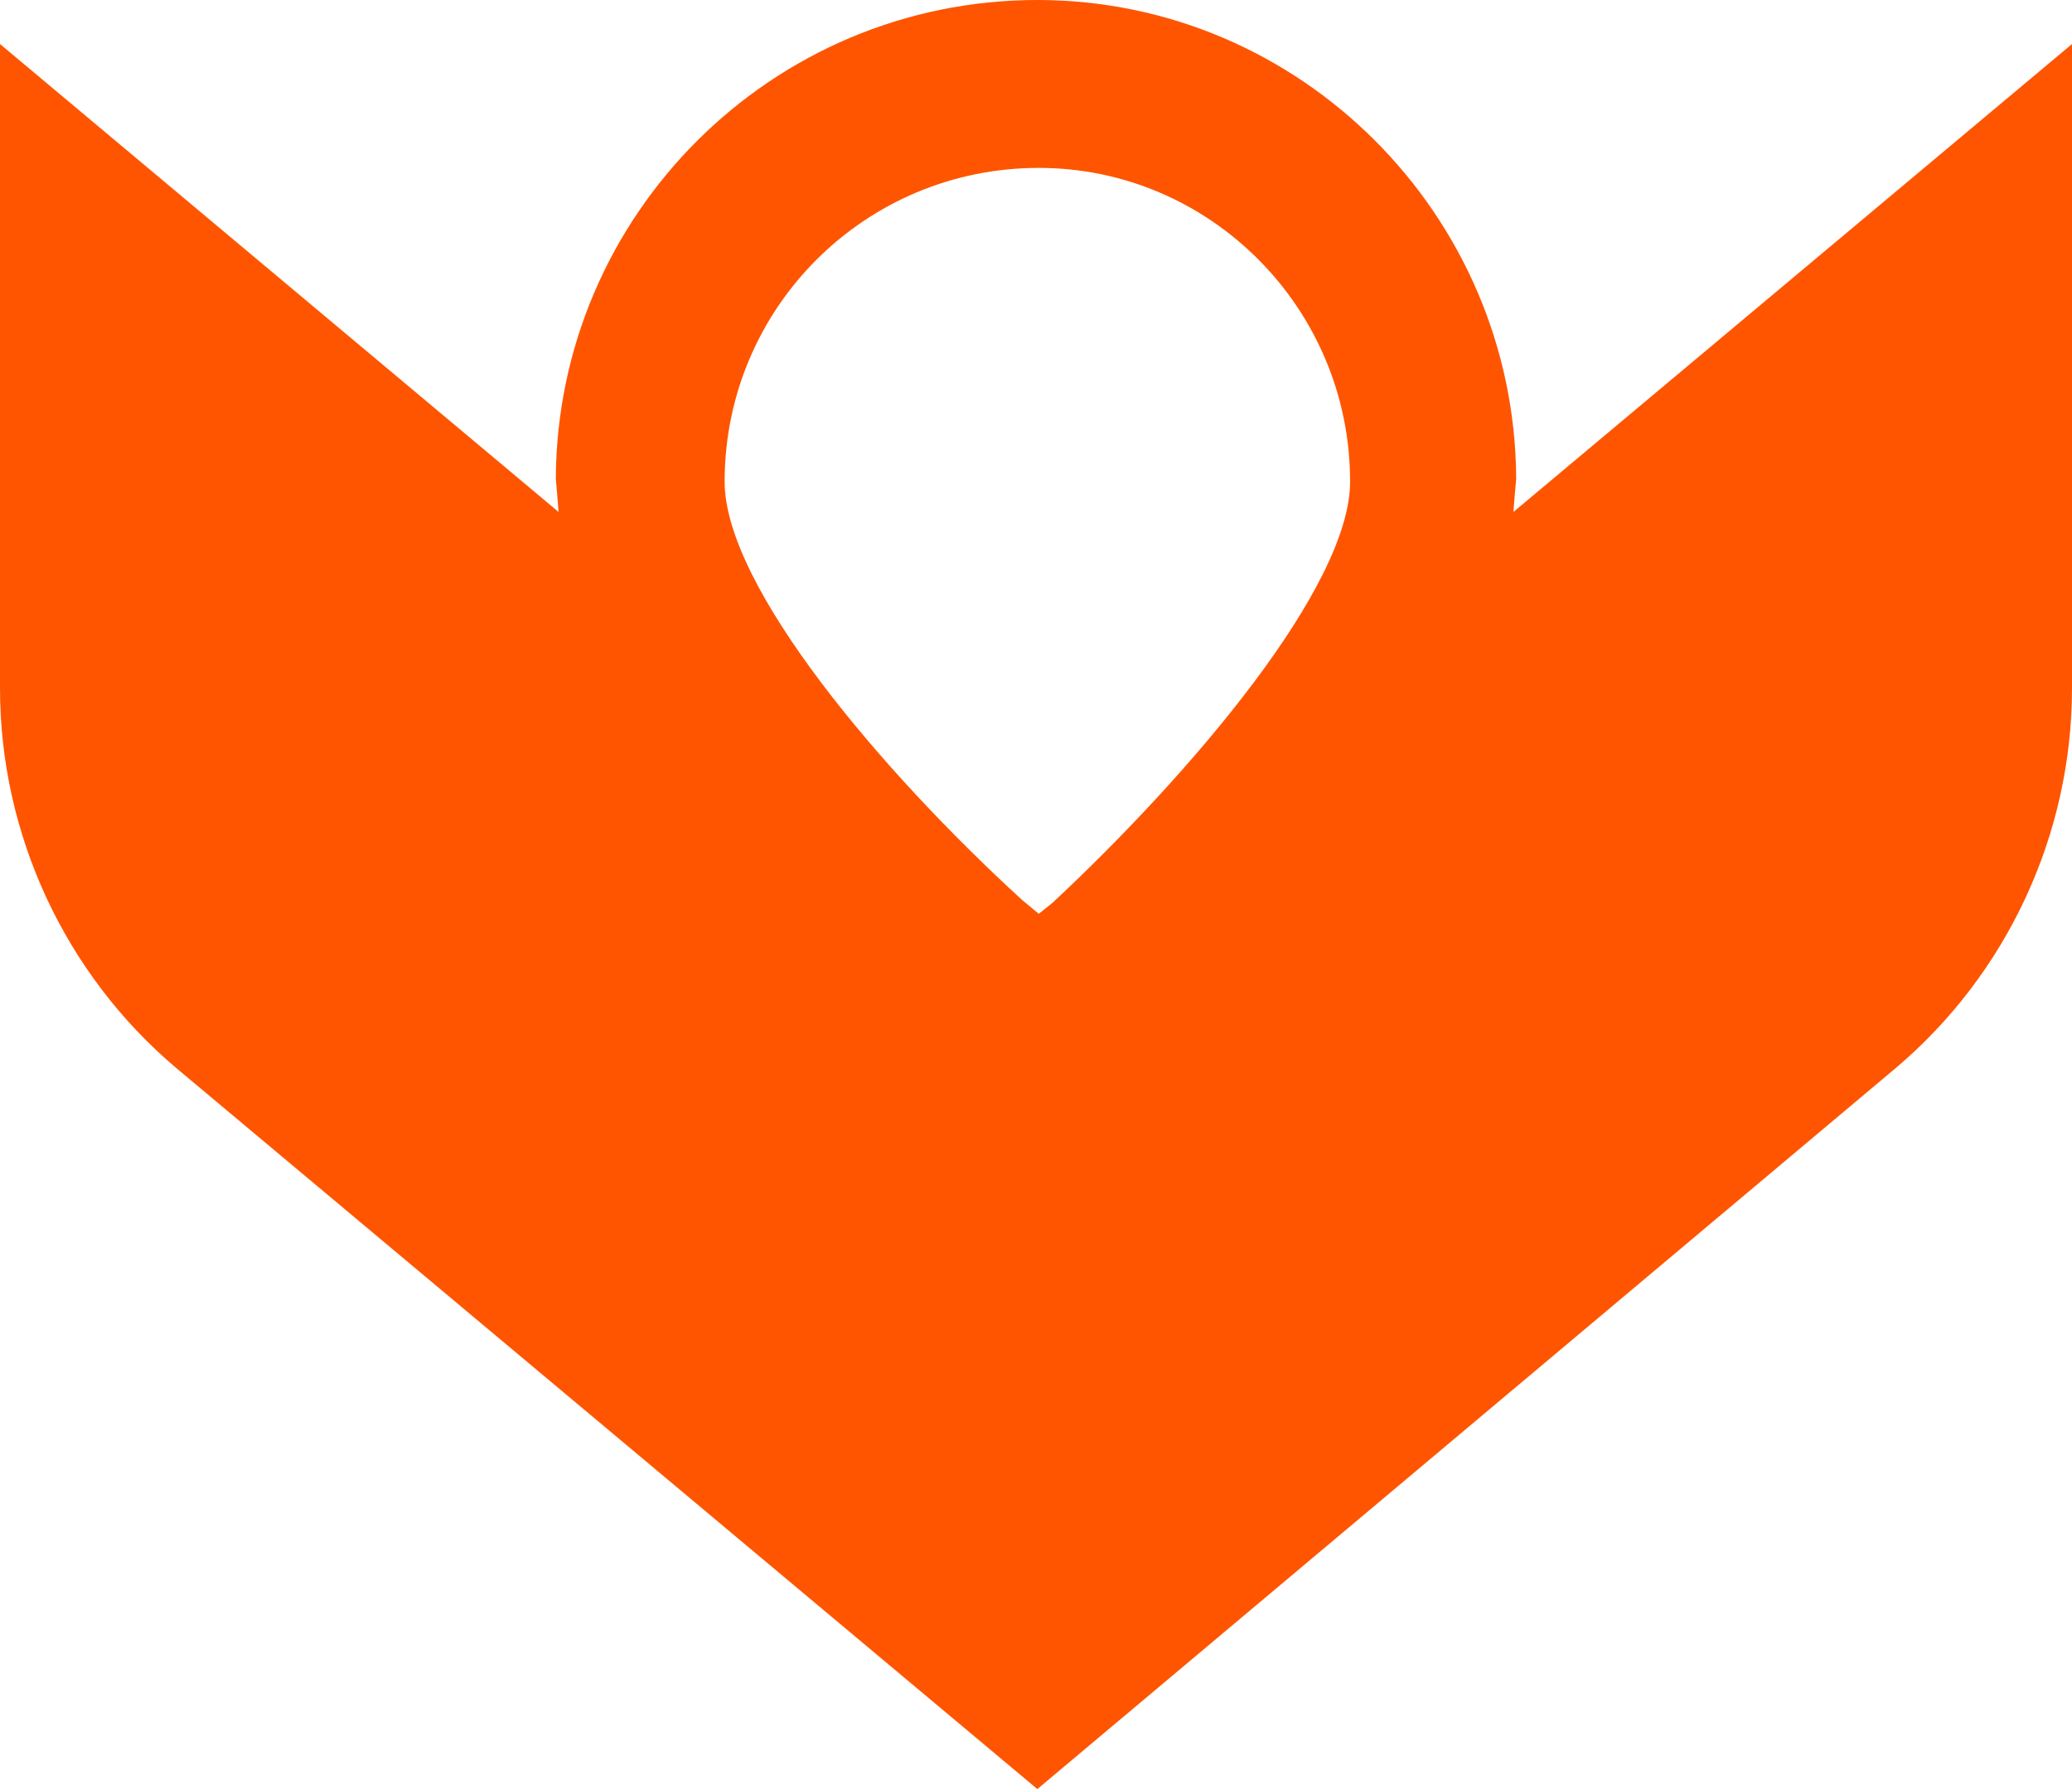 <?xml version="1.0" encoding="UTF-8" standalone="no"?>
<svg width="44px" height="38px" viewBox="0 0 44 38" version="1.1" xmlns="http://www.w3.org/2000/svg" xmlns:xlink="http://www.w3.org/1999/xlink" xmlns:sketch="http://www.bohemiancoding.com/sketch/ns">
    <!-- Generator: Sketch 3.2.2 (9983) - http://www.bohemiancoding.com/sketch -->
    <title>logo</title>
    <desc>Created with Sketch.</desc>
    <defs></defs>
    <g id="Page-1" stroke="none" stroke-width="1" fill="none" fill-rule="evenodd" sketch:type="MSPage">
        <path d="M32.138,10.874 C32.157,10.649 32.173,10.413 32.197,10.172 C32.173,4.567 27.61,0 22.029,0 C16.39,0 11.827,4.567 11.803,10.172 C11.827,10.413 11.843,10.649 11.862,10.874 L0,0.935 L0,14.615 C0,17.726 1.38,20.686 3.74,22.683 L22.029,38 L40.26,22.683 C42.62,20.686 44,17.726 44,14.615 L44,0.935 L32.138,10.874 L32.138,10.874 Z M15.388,10.231 C15.388,6.544 18.367,3.566 22.059,3.566 C25.691,3.566 28.67,6.544 28.67,10.231 C28.67,12.453 25.323,16.399 22.351,19.175 L22.059,19.409 L21.707,19.117 C18.722,16.388 15.388,12.455 15.388,10.231 L15.388,10.231 Z" id="Fill-1" fill="#FF5500" sketch:type="MSShapeGroup"></path>
    </g>
</svg>